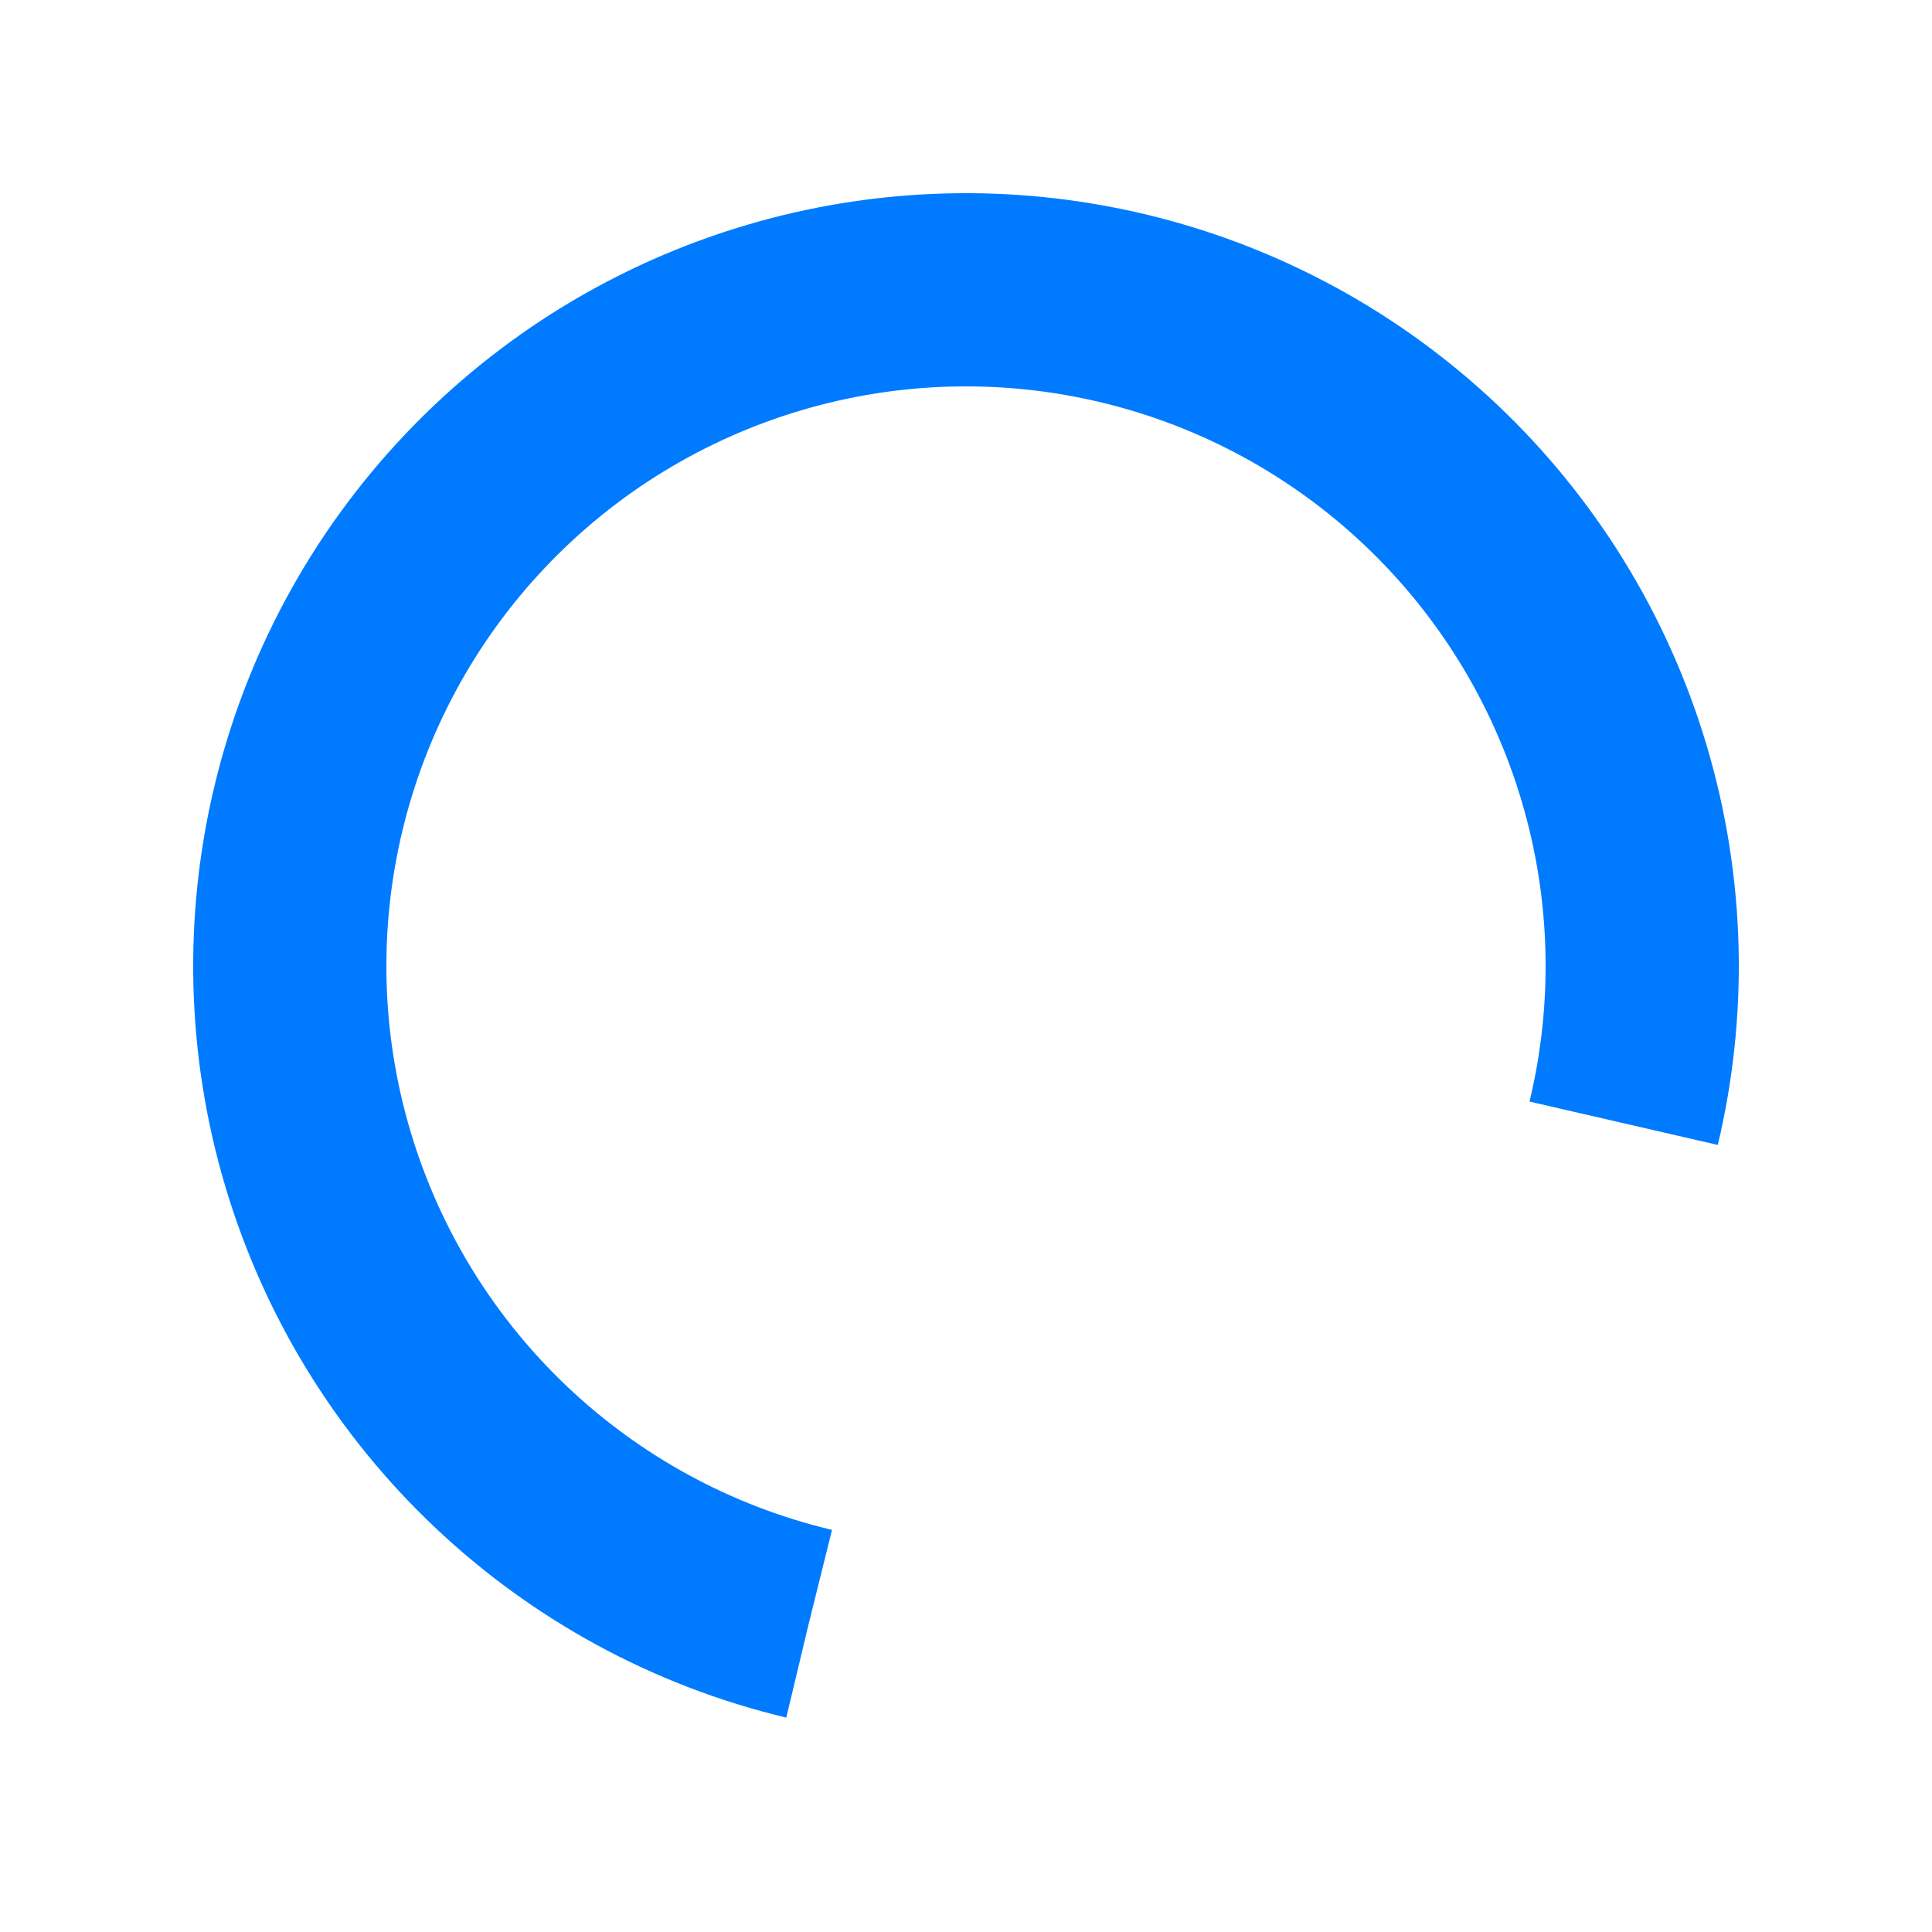 <svg width="200px"  height="200px"  xmlns="http://www.w3.org/2000/svg" viewBox="0 0 100 100" preserveAspectRatio="xMidYMid" class="lds-rolling" style="background: none;">
    <circle cx="50" cy="50" fill="none" stroke="#007bff" stroke-width="10" r="35" stroke-dasharray="164.934 56.978" transform="rotate(103.448 50 50)">
      <animateTransform attributeName="transform" type="rotate" calcMode="linear" values="0 50 50;360 50 50" keyTimes="0;1" dur="2.9s" begin="0s" repeatCount="indefinite"></animateTransform>
    </circle>
  </svg>

